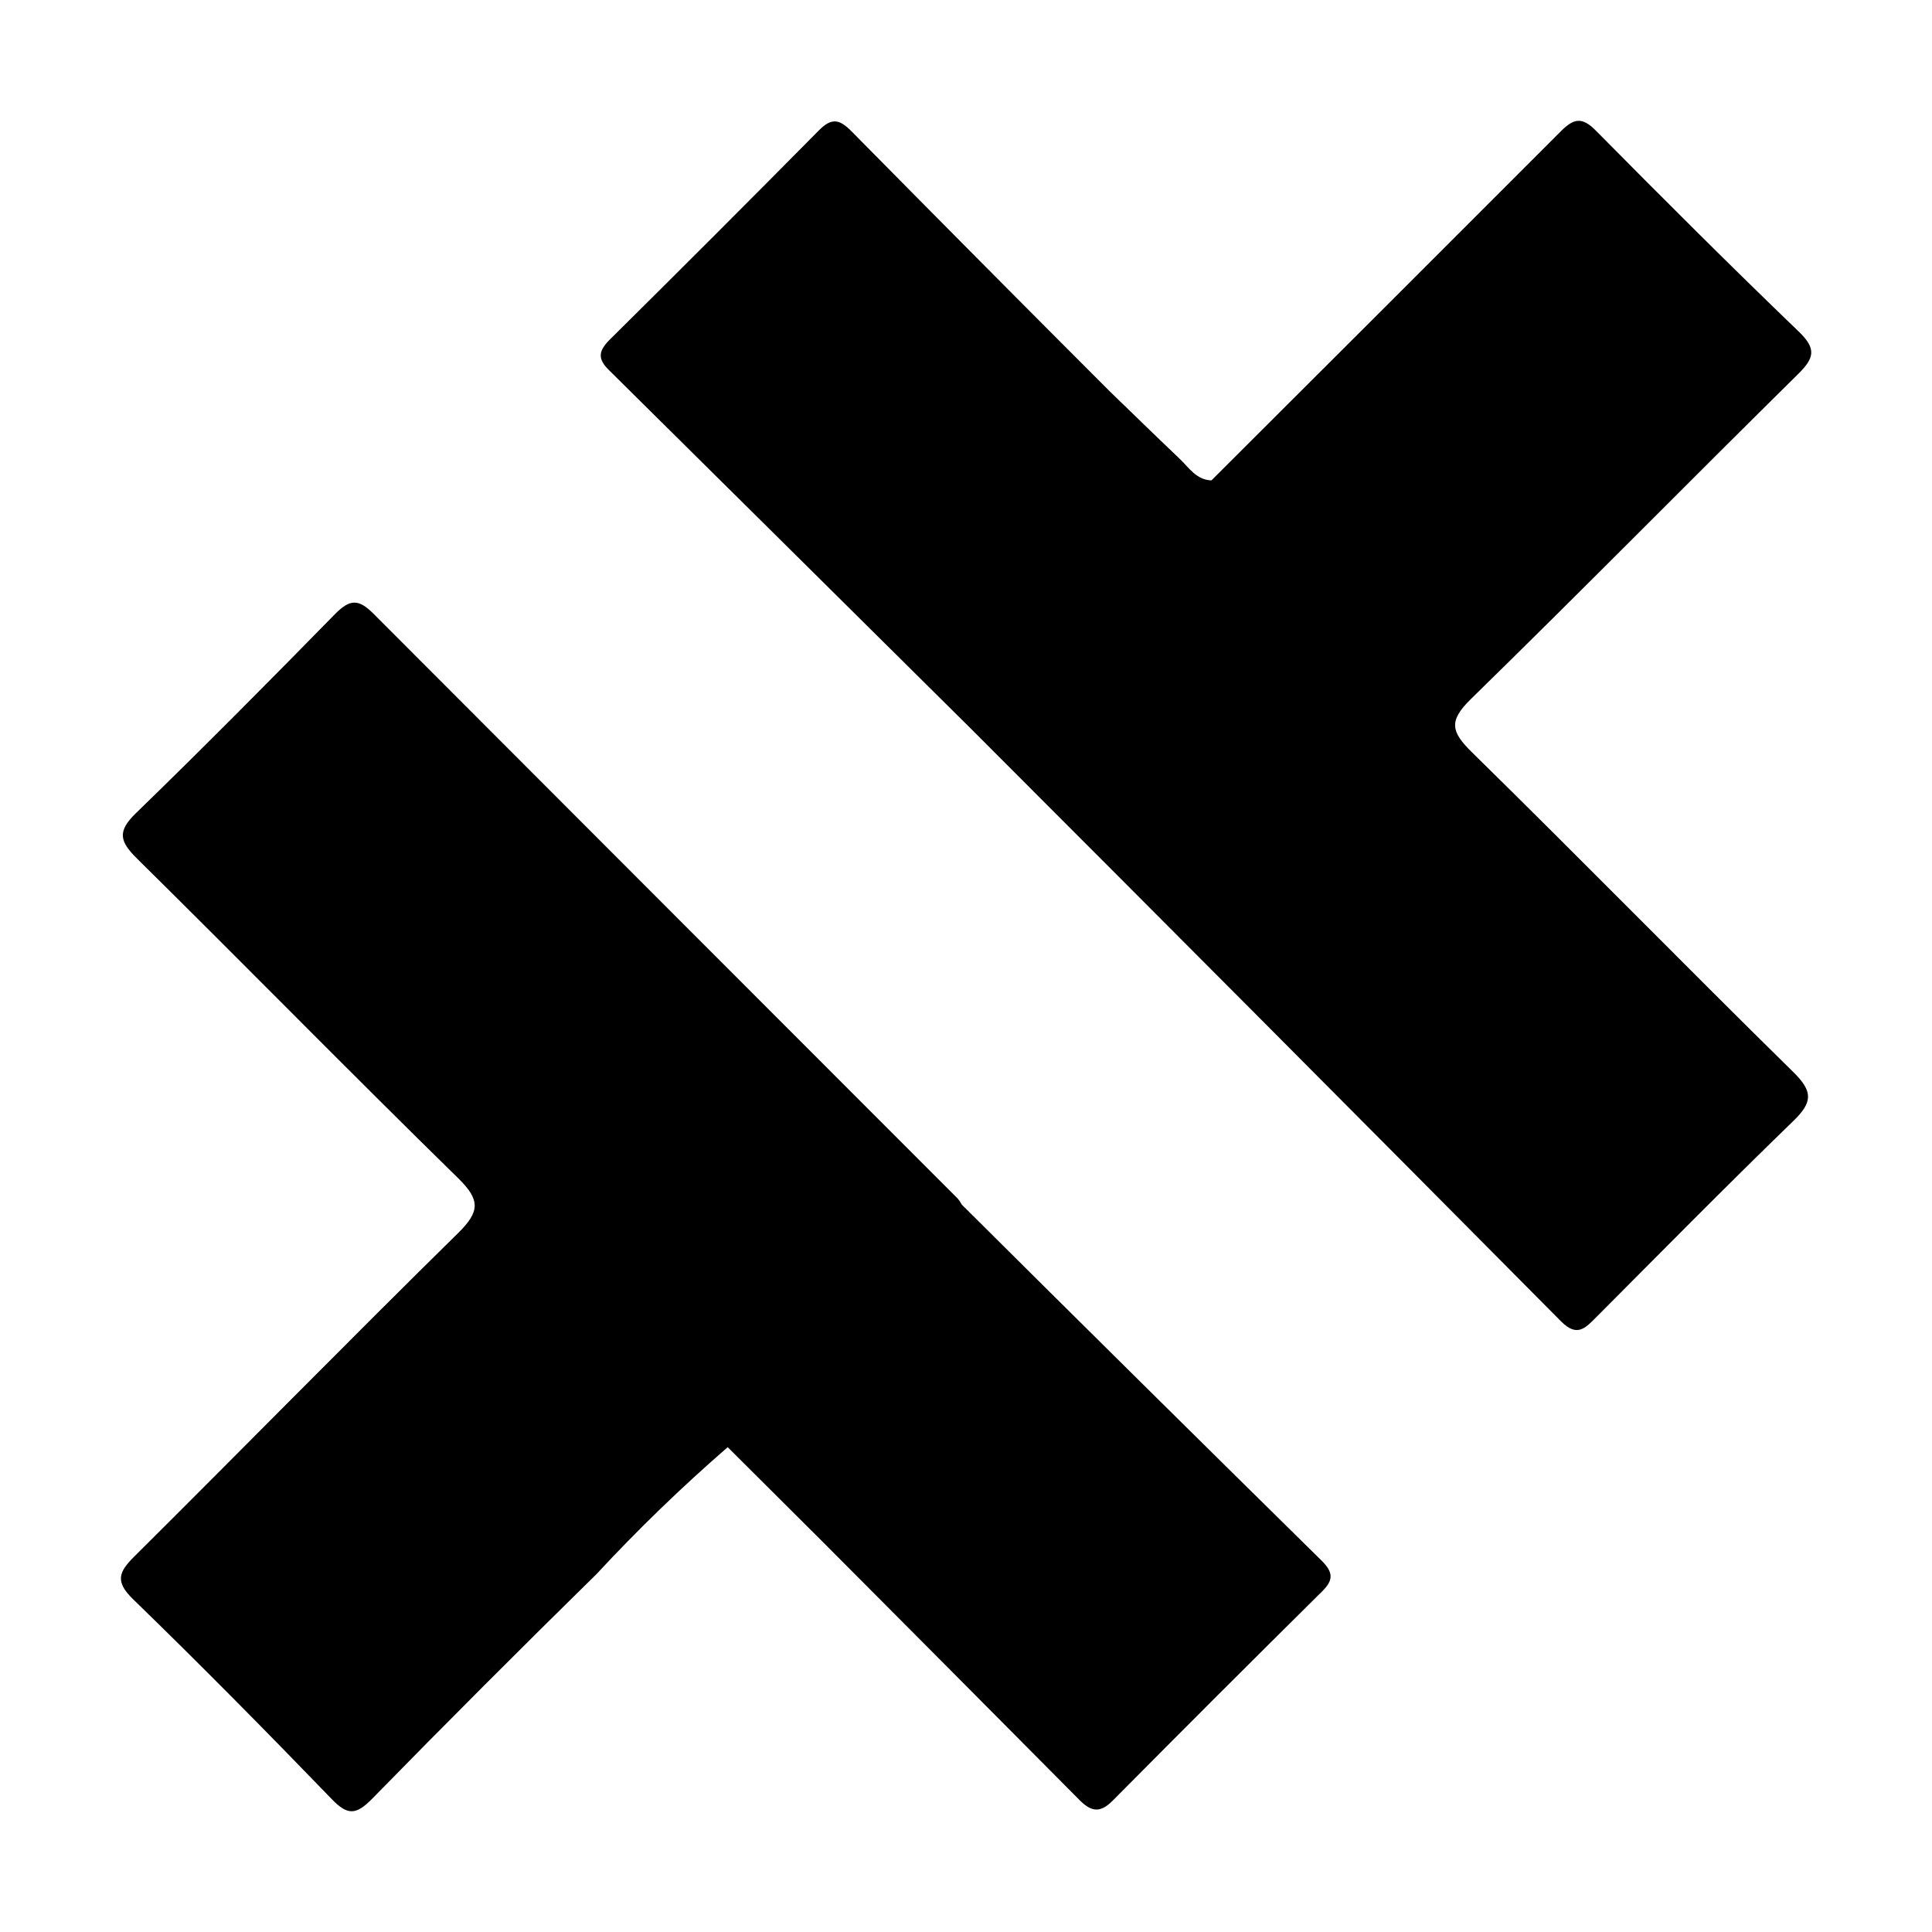 <svg width="32" height="32" viewBox="0 0 32 32" fill="none" xmlns="http://www.w3.org/2000/svg">
<path d="M29.706 17.76C30.035 18.084 30.021 18.26 29.699 18.571C28.599 19.637 27.519 20.732 26.436 21.82C26.251 22.006 26.117 22.149 25.854 21.884C22.598 18.601 19.335 15.324 16.066 12.054C14.073 10.078 12.08 8.103 10.085 6.129C9.893 5.94 9.915 5.812 10.096 5.629C11.258 4.478 12.415 3.321 13.565 2.158C13.779 1.941 13.91 1.979 14.104 2.175C15.522 3.612 16.945 5.046 18.374 6.475C18.761 6.849 19.146 7.226 19.536 7.596C19.692 7.744 19.813 7.948 20.065 7.957C21.995 6.032 23.924 4.105 25.851 2.176C26.066 1.96 26.202 1.93 26.434 2.165C27.541 3.285 28.656 4.398 29.791 5.49C30.086 5.773 30.056 5.926 29.782 6.196C27.97 7.983 26.187 9.796 24.365 11.576C23.99 11.941 24.033 12.12 24.381 12.461C26.168 14.214 27.92 16.005 29.706 17.76ZM15.931 19.953C15.912 19.918 15.89 19.884 15.864 19.853C12.637 16.625 9.41 13.395 6.185 10.164C5.939 9.918 5.796 9.923 5.556 10.164C4.468 11.275 3.373 12.38 2.256 13.464C1.938 13.77 1.98 13.935 2.271 14.222C4.054 15.982 5.807 17.771 7.596 19.522C7.958 19.878 7.946 20.071 7.589 20.422C5.789 22.192 4.021 23.995 2.23 25.775C1.968 26.035 1.898 26.191 2.206 26.49C3.322 27.573 4.414 28.68 5.495 29.799C5.755 30.069 5.895 30.065 6.158 29.799C7.386 28.544 8.627 27.301 9.882 26.07C10.567 25.331 11.292 24.63 12.053 23.97V23.97L13.623 25.534C15.045 26.961 16.466 28.389 17.885 29.819C18.085 30.019 18.232 30.026 18.435 29.819C19.584 28.66 20.739 27.506 21.899 26.358C22.084 26.175 22.086 26.047 21.899 25.858C19.906 23.896 17.916 21.928 15.931 19.953Z" fill="url(#paint0_linear)"/>
<defs>
<linearGradient id="paint0_linear" x1="3.843" y1="28.15" x2="28.148" y2="3.845" gradientUnits="userSpaceOnUse">
<stop/>
<stop offset="1"/>
</linearGradient>
</defs>
</svg>
